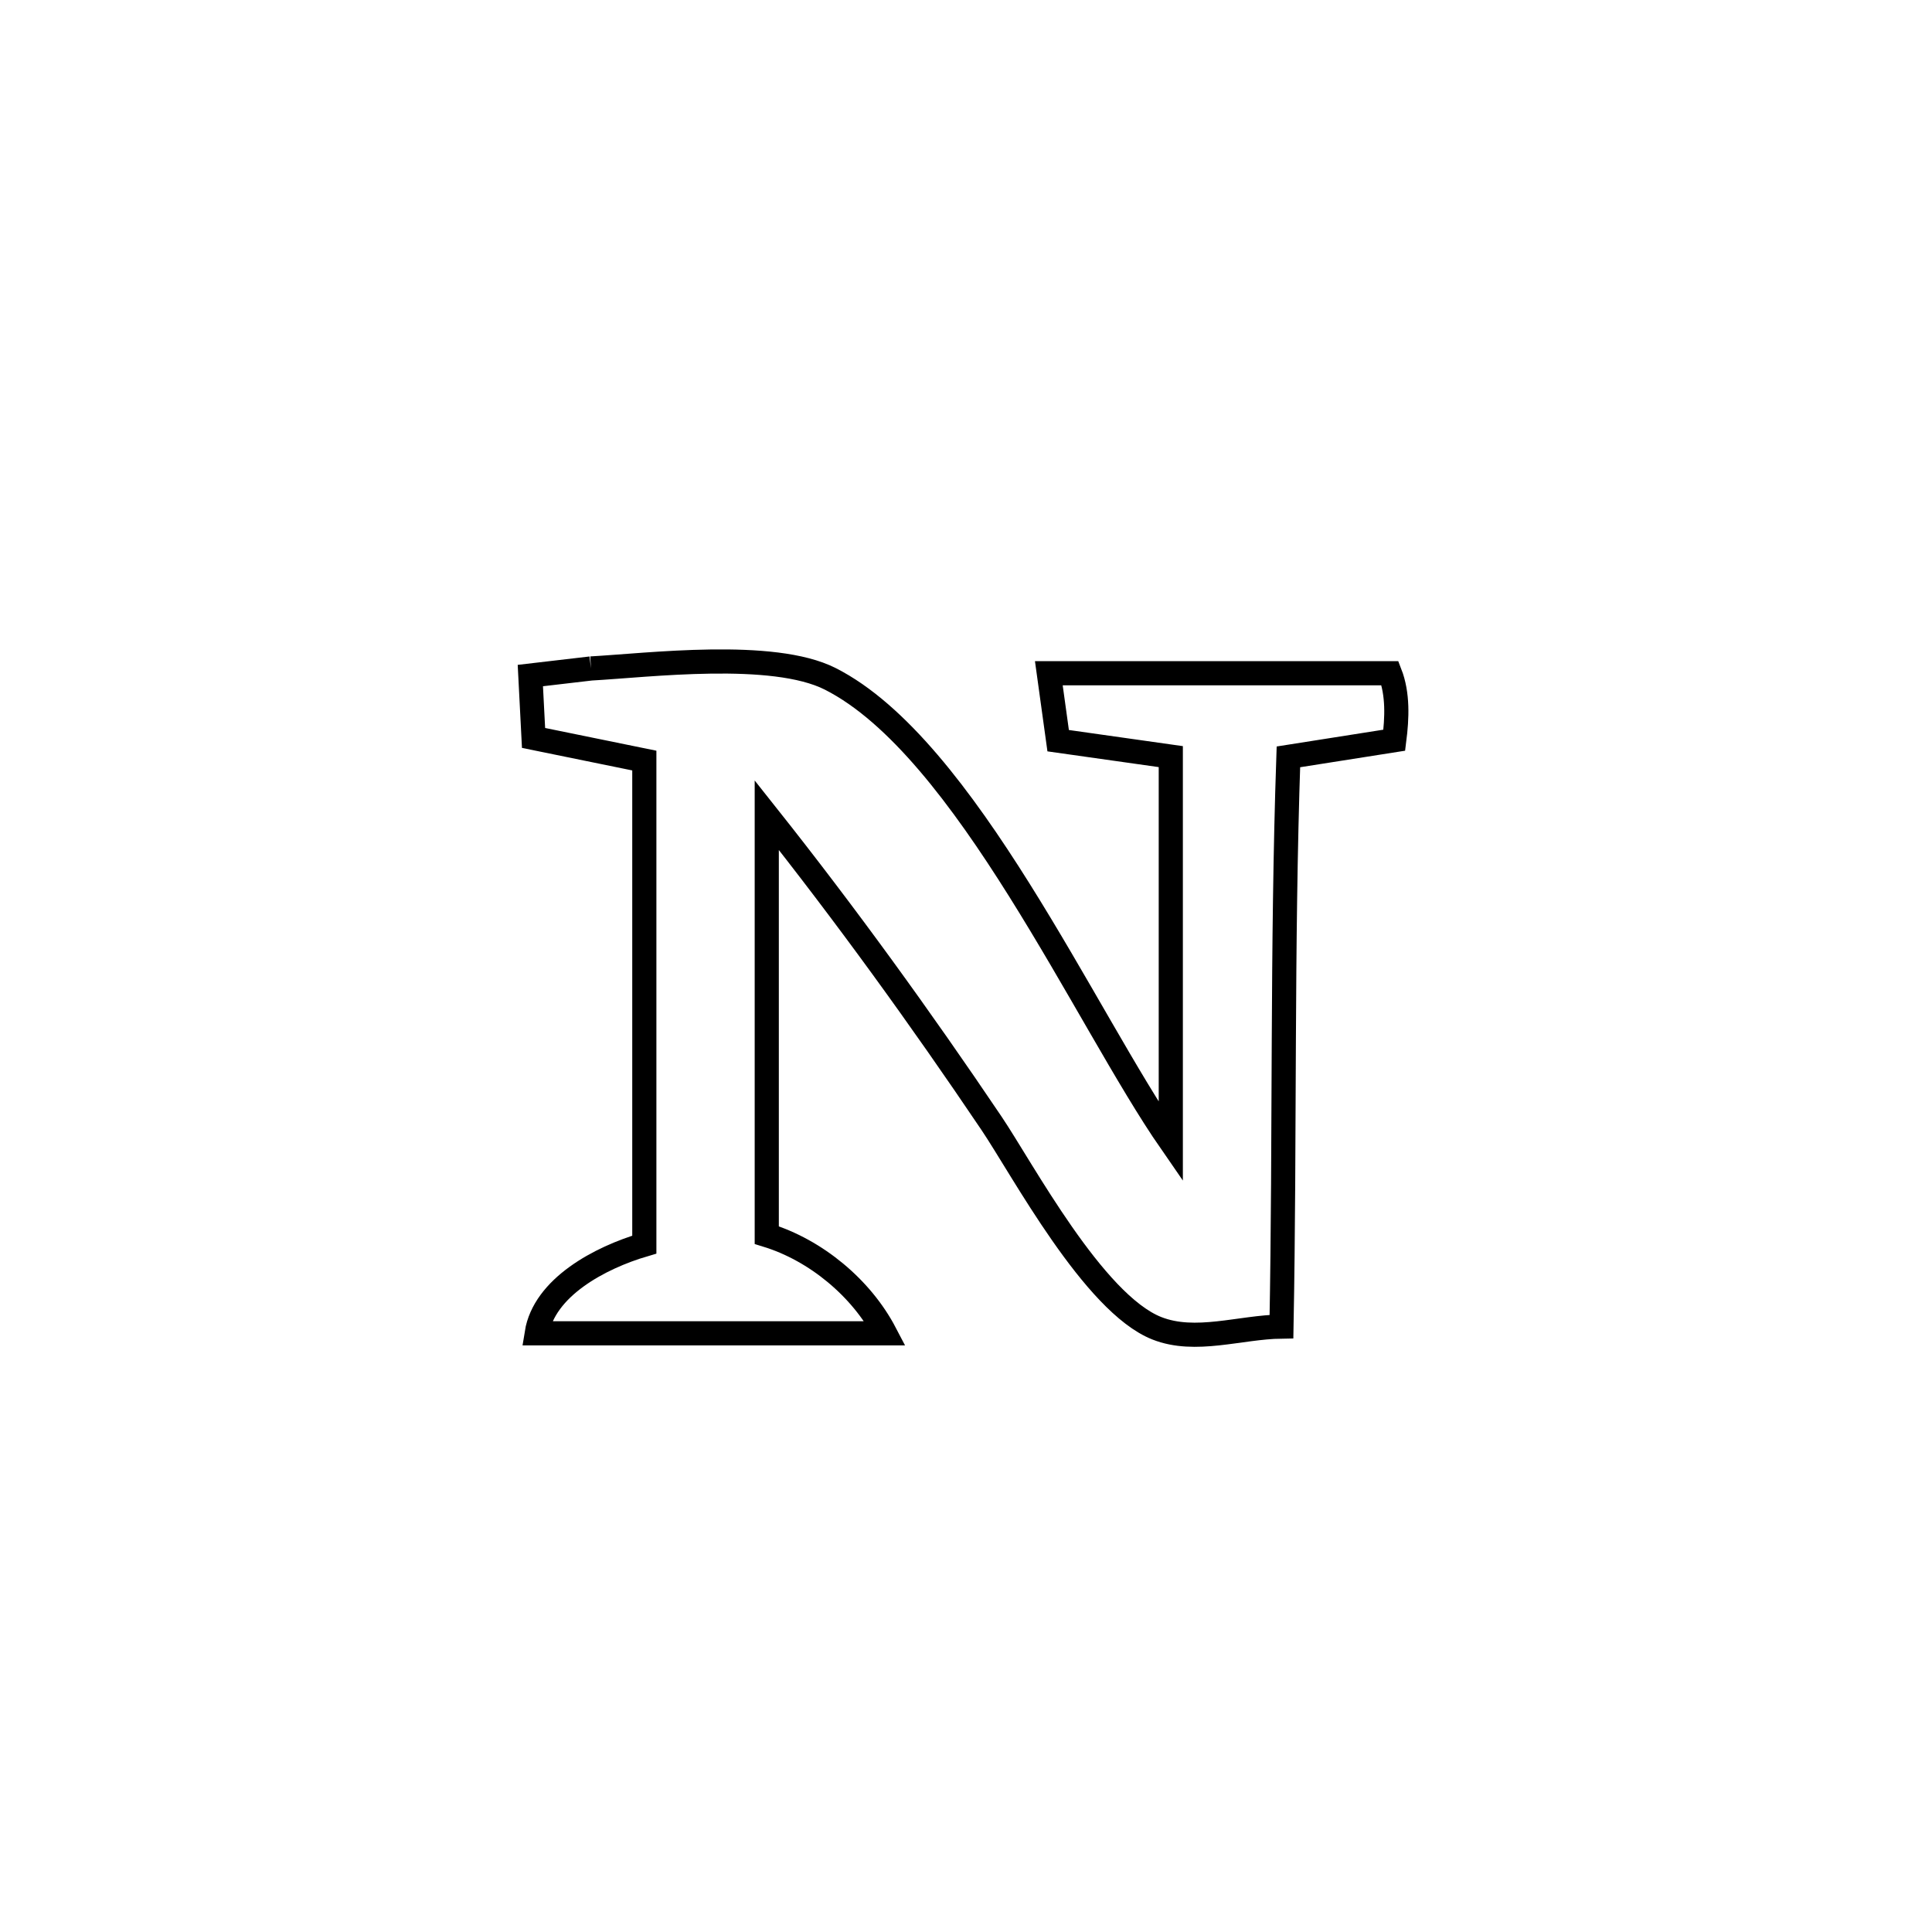 <svg xmlns="http://www.w3.org/2000/svg" viewBox="0.0 0.0 24.0 24.0" height="200px" width="200px"><path fill="none" stroke="black" stroke-width=".3" stroke-opacity="1.0"  filling="0" d="M7.341 8.304 L7.341 8.304 C8.051 8.265 9.599 8.071 10.314 8.433 C11.994 9.284 13.483 12.653 14.544 14.185 L14.544 14.185 C14.544 12.59 14.544 10.994 14.544 9.399 L14.544 9.399 C14.078 9.333 13.612 9.267 13.145 9.201 L13.145 9.201 C13.107 8.922 13.068 8.643 13.029 8.363 L13.029 8.363 C14.442 8.363 15.855 8.363 17.267 8.363 L17.267 8.363 C17.368 8.622 17.355 8.92 17.32 9.195 L17.32 9.195 C16.882 9.264 16.443 9.333 16.005 9.402 L16.005 9.402 C15.924 11.762 15.963 14.119 15.919 16.479 L15.919 16.479 C15.403 16.486 14.85 16.69 14.37 16.5 C13.586 16.19 12.701 14.524 12.317 13.954 C11.434 12.644 10.506 11.362 9.525 10.126 L9.525 10.126 C9.525 11.865 9.525 13.604 9.525 15.343 L9.525 15.343 C10.134 15.53 10.7 15.999 10.995 16.563 L10.995 16.563 C9.552 16.563 8.11 16.563 6.667 16.563 L6.667 16.563 C6.758 15.993 7.45 15.624 8.004 15.461 L8.004 15.461 C8.004 13.457 8.004 11.453 8.004 9.448 L8.004 9.448 C7.545 9.354 7.087 9.261 6.628 9.167 L6.628 9.167 C6.615 8.909 6.601 8.65 6.588 8.392 L6.588 8.392 C6.839 8.363 7.09 8.334 7.341 8.304 L7.341 8.304"></path></svg>